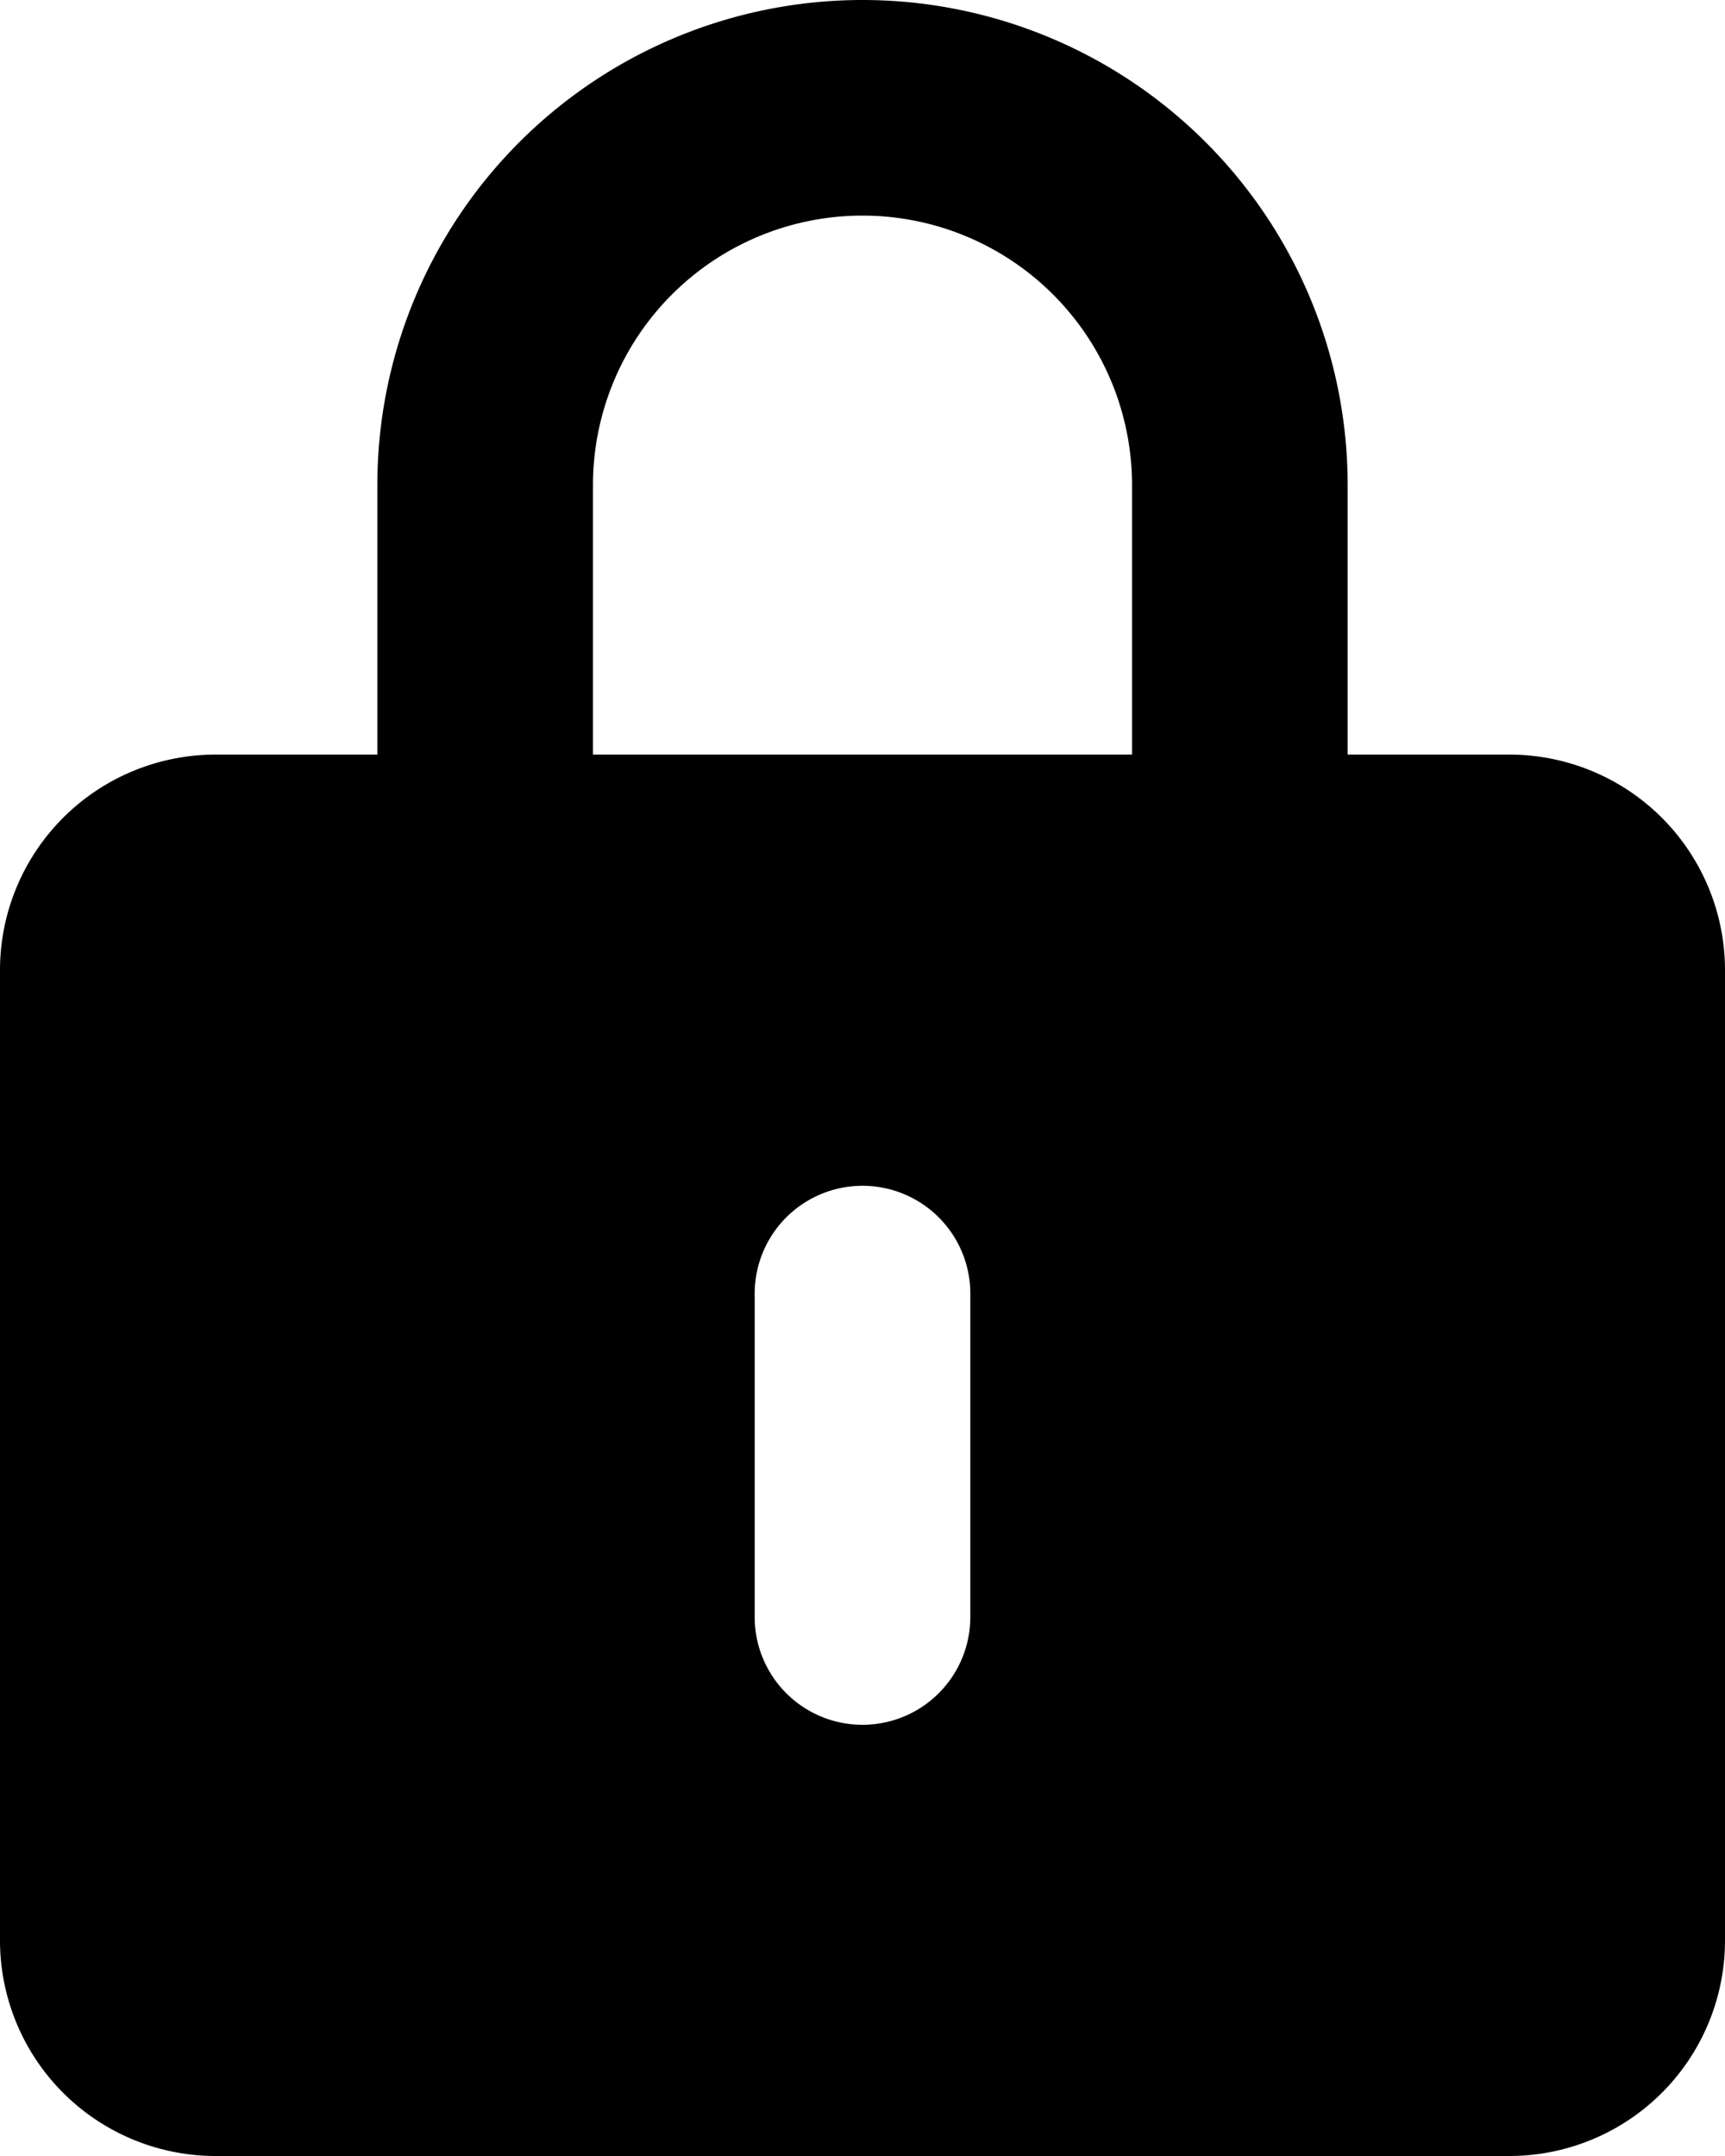 <svg class="w-6 h-6 text-gray-800 dark:text-white" aria-hidden="true" xmlns="http://www.w3.org/2000/svg" fill="currentColor" viewBox="0 0 16 20">
<path d="M14 7h-1.5V4.5a4.5 4.5 0 1 0-9 0V7H2a2 2 0 0 0-2 2v9a2 2 0 0 0 2 2h12a2 2 0 0 0 2-2V9a2 2 0 0 0-2-2Zm-5 8a1 1 0 1 1-2 0v-3a1 1 0 1 1 2 0v3Zm1.5-8h-5V4.5a2.5 2.5 0 1 1 5 0V7Z"/>
</svg>